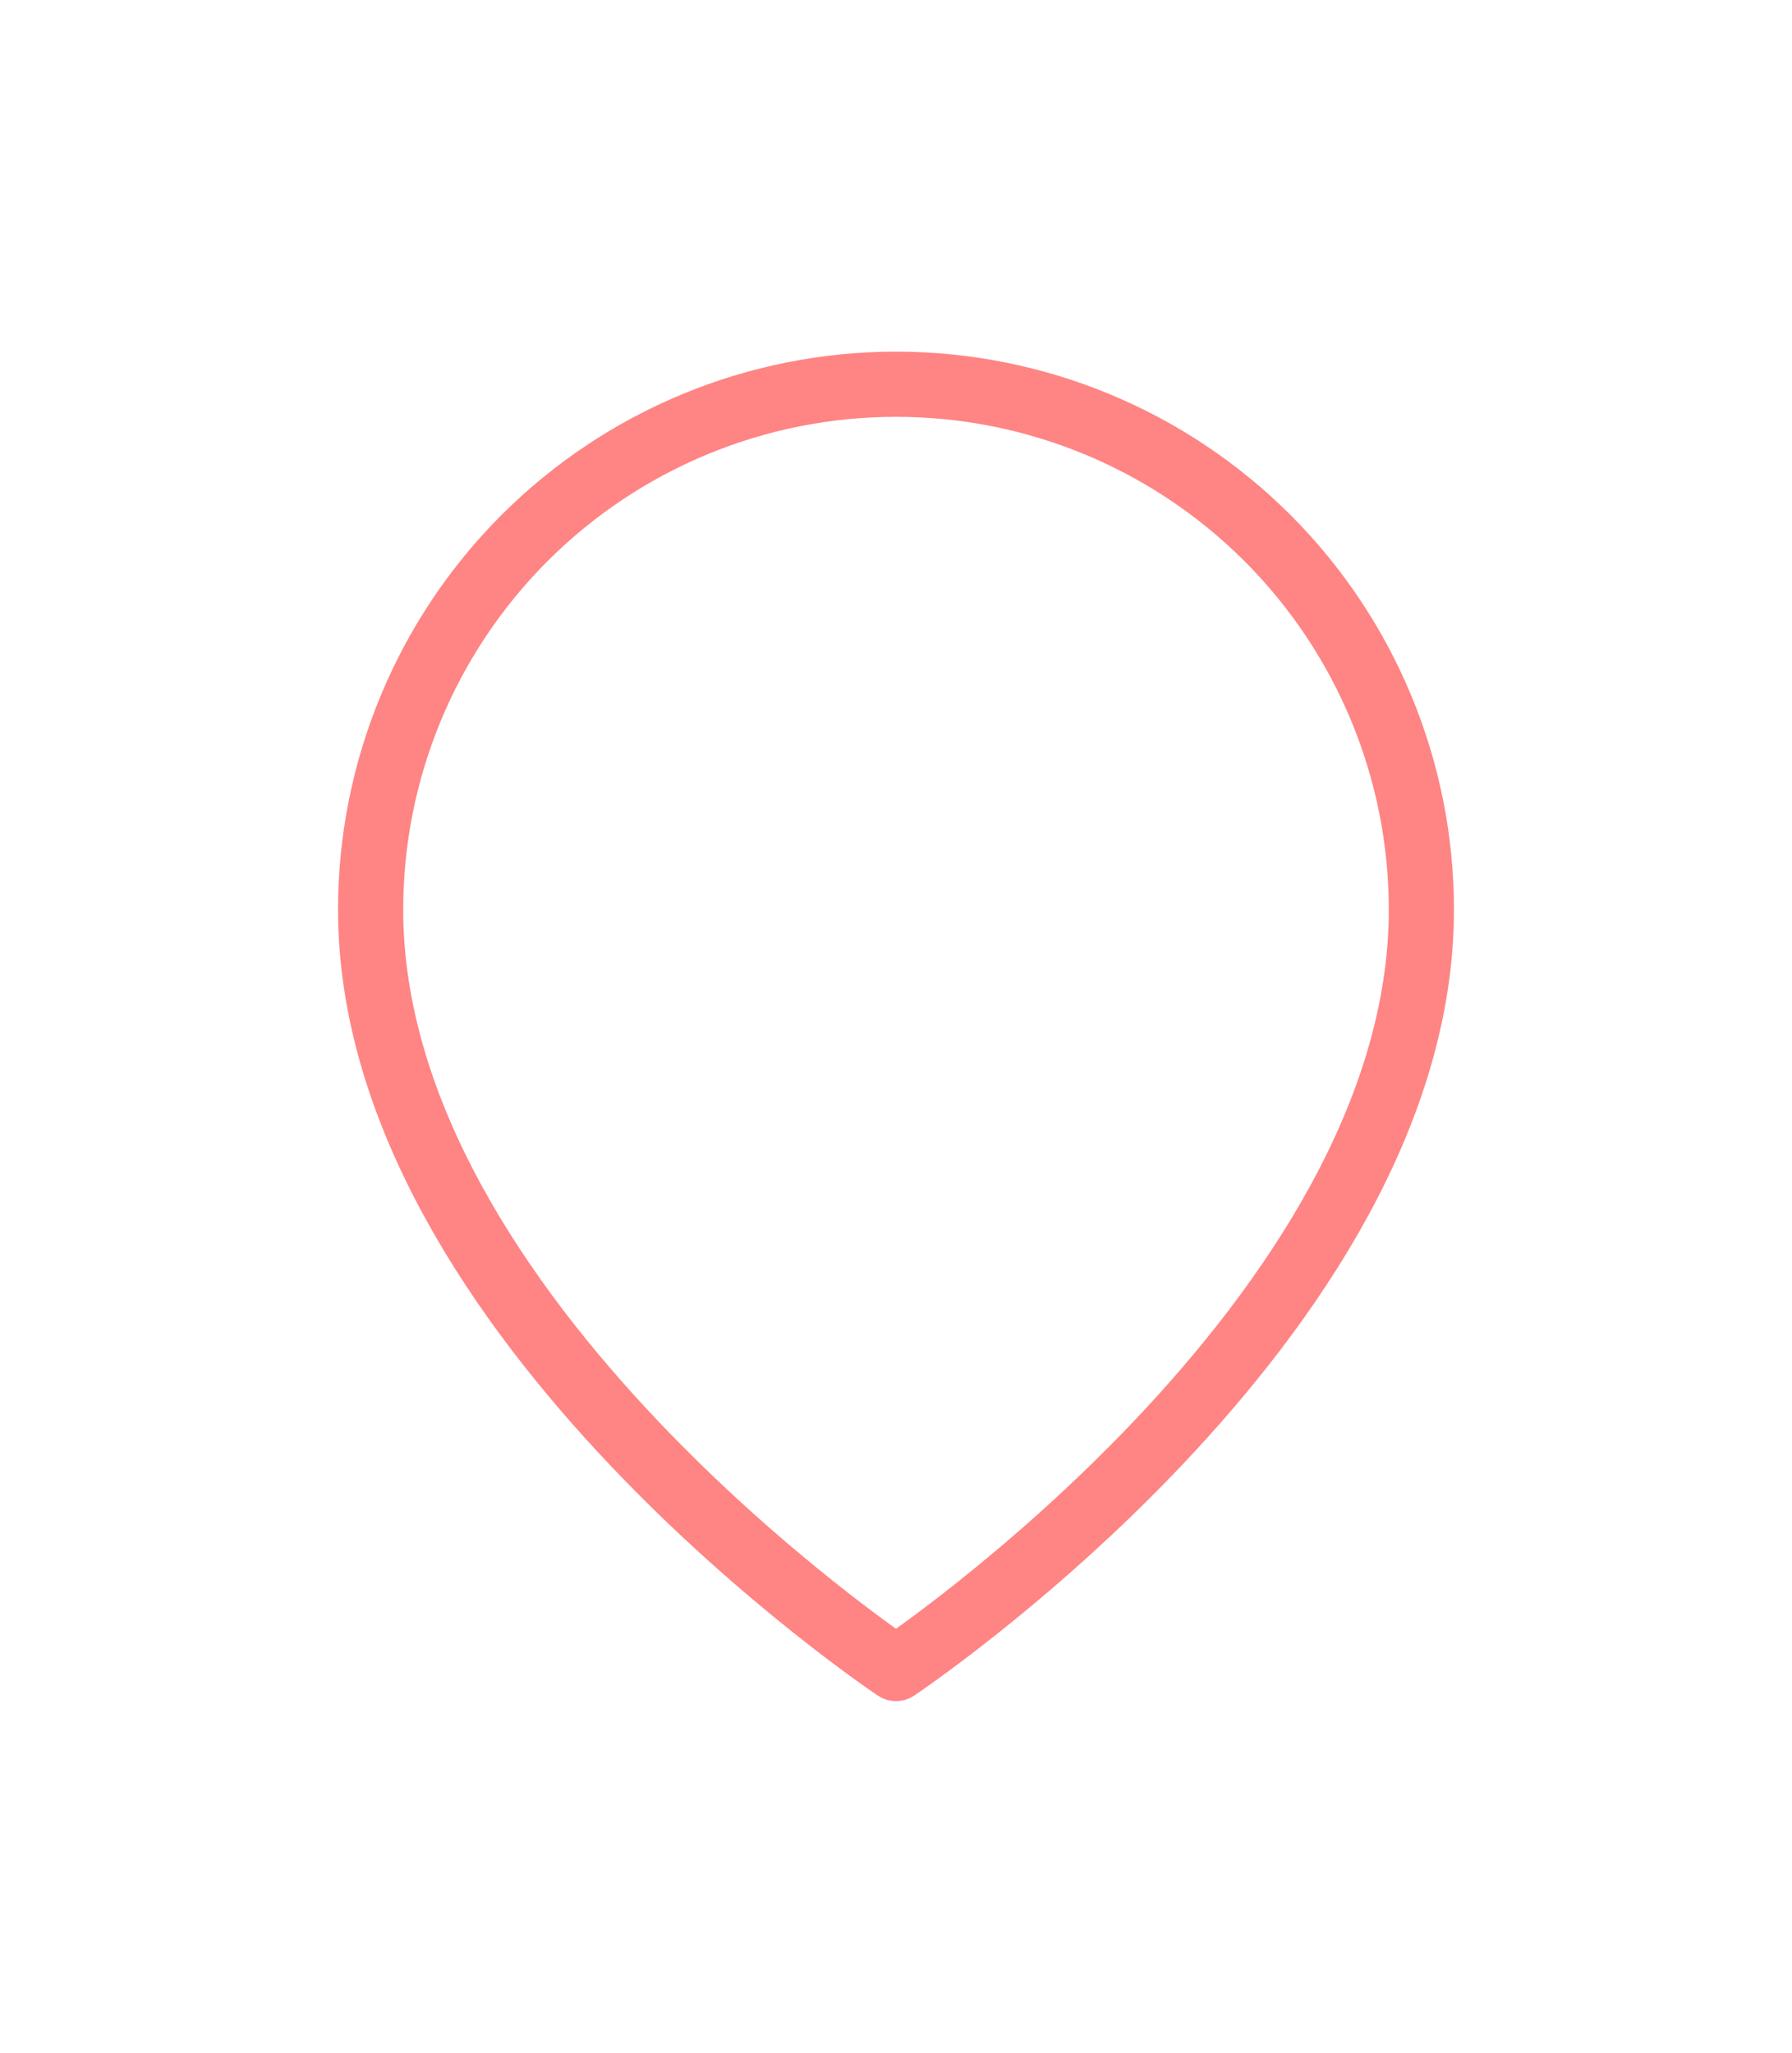 <svg width="55" height="63" viewBox="0 0 55 63" fill="none" xmlns="http://www.w3.org/2000/svg">
<g filter="url(#filter0_d)">
<path d="M41.625 25.917C41.625 38.458 25.5 49.208 25.5 49.208C25.5 49.208 9.375 38.458 9.375 25.917C9.375 21.64 11.074 17.539 14.098 14.514C17.122 11.491 21.223 9.792 25.5 9.792C29.777 9.792 33.878 11.491 36.902 14.514C39.926 17.539 41.625 21.64 41.625 25.917Z" fill="white" stroke="#FF8484" stroke-width="2" stroke-linecap="round" stroke-linejoin="round"/>
</g>
<defs>
<filter id="filter0_d" x="-4" y="0" width="63" height="63" filterUnits="userSpaceOnUse" color-interpolation-filters="sRGB">
<feFlood flood-opacity="0" result="BackgroundImageFix"/>
<feColorMatrix in="SourceAlpha" type="matrix" values="0 0 0 0 0 0 0 0 0 0 0 0 0 0 0 0 0 0 127 0"/>
<feOffset dx="2" dy="2"/>
<feGaussianBlur stdDeviation="5"/>
<feColorMatrix type="matrix" values="0 0 0 0 0 0 0 0 0 0 0 0 0 0 0 0 0 0 0.15 0"/>
<feBlend mode="normal" in2="BackgroundImageFix" result="effect1_dropShadow"/>
<feBlend mode="normal" in="SourceGraphic" in2="effect1_dropShadow" result="shape"/>
</filter>
</defs>
</svg>
